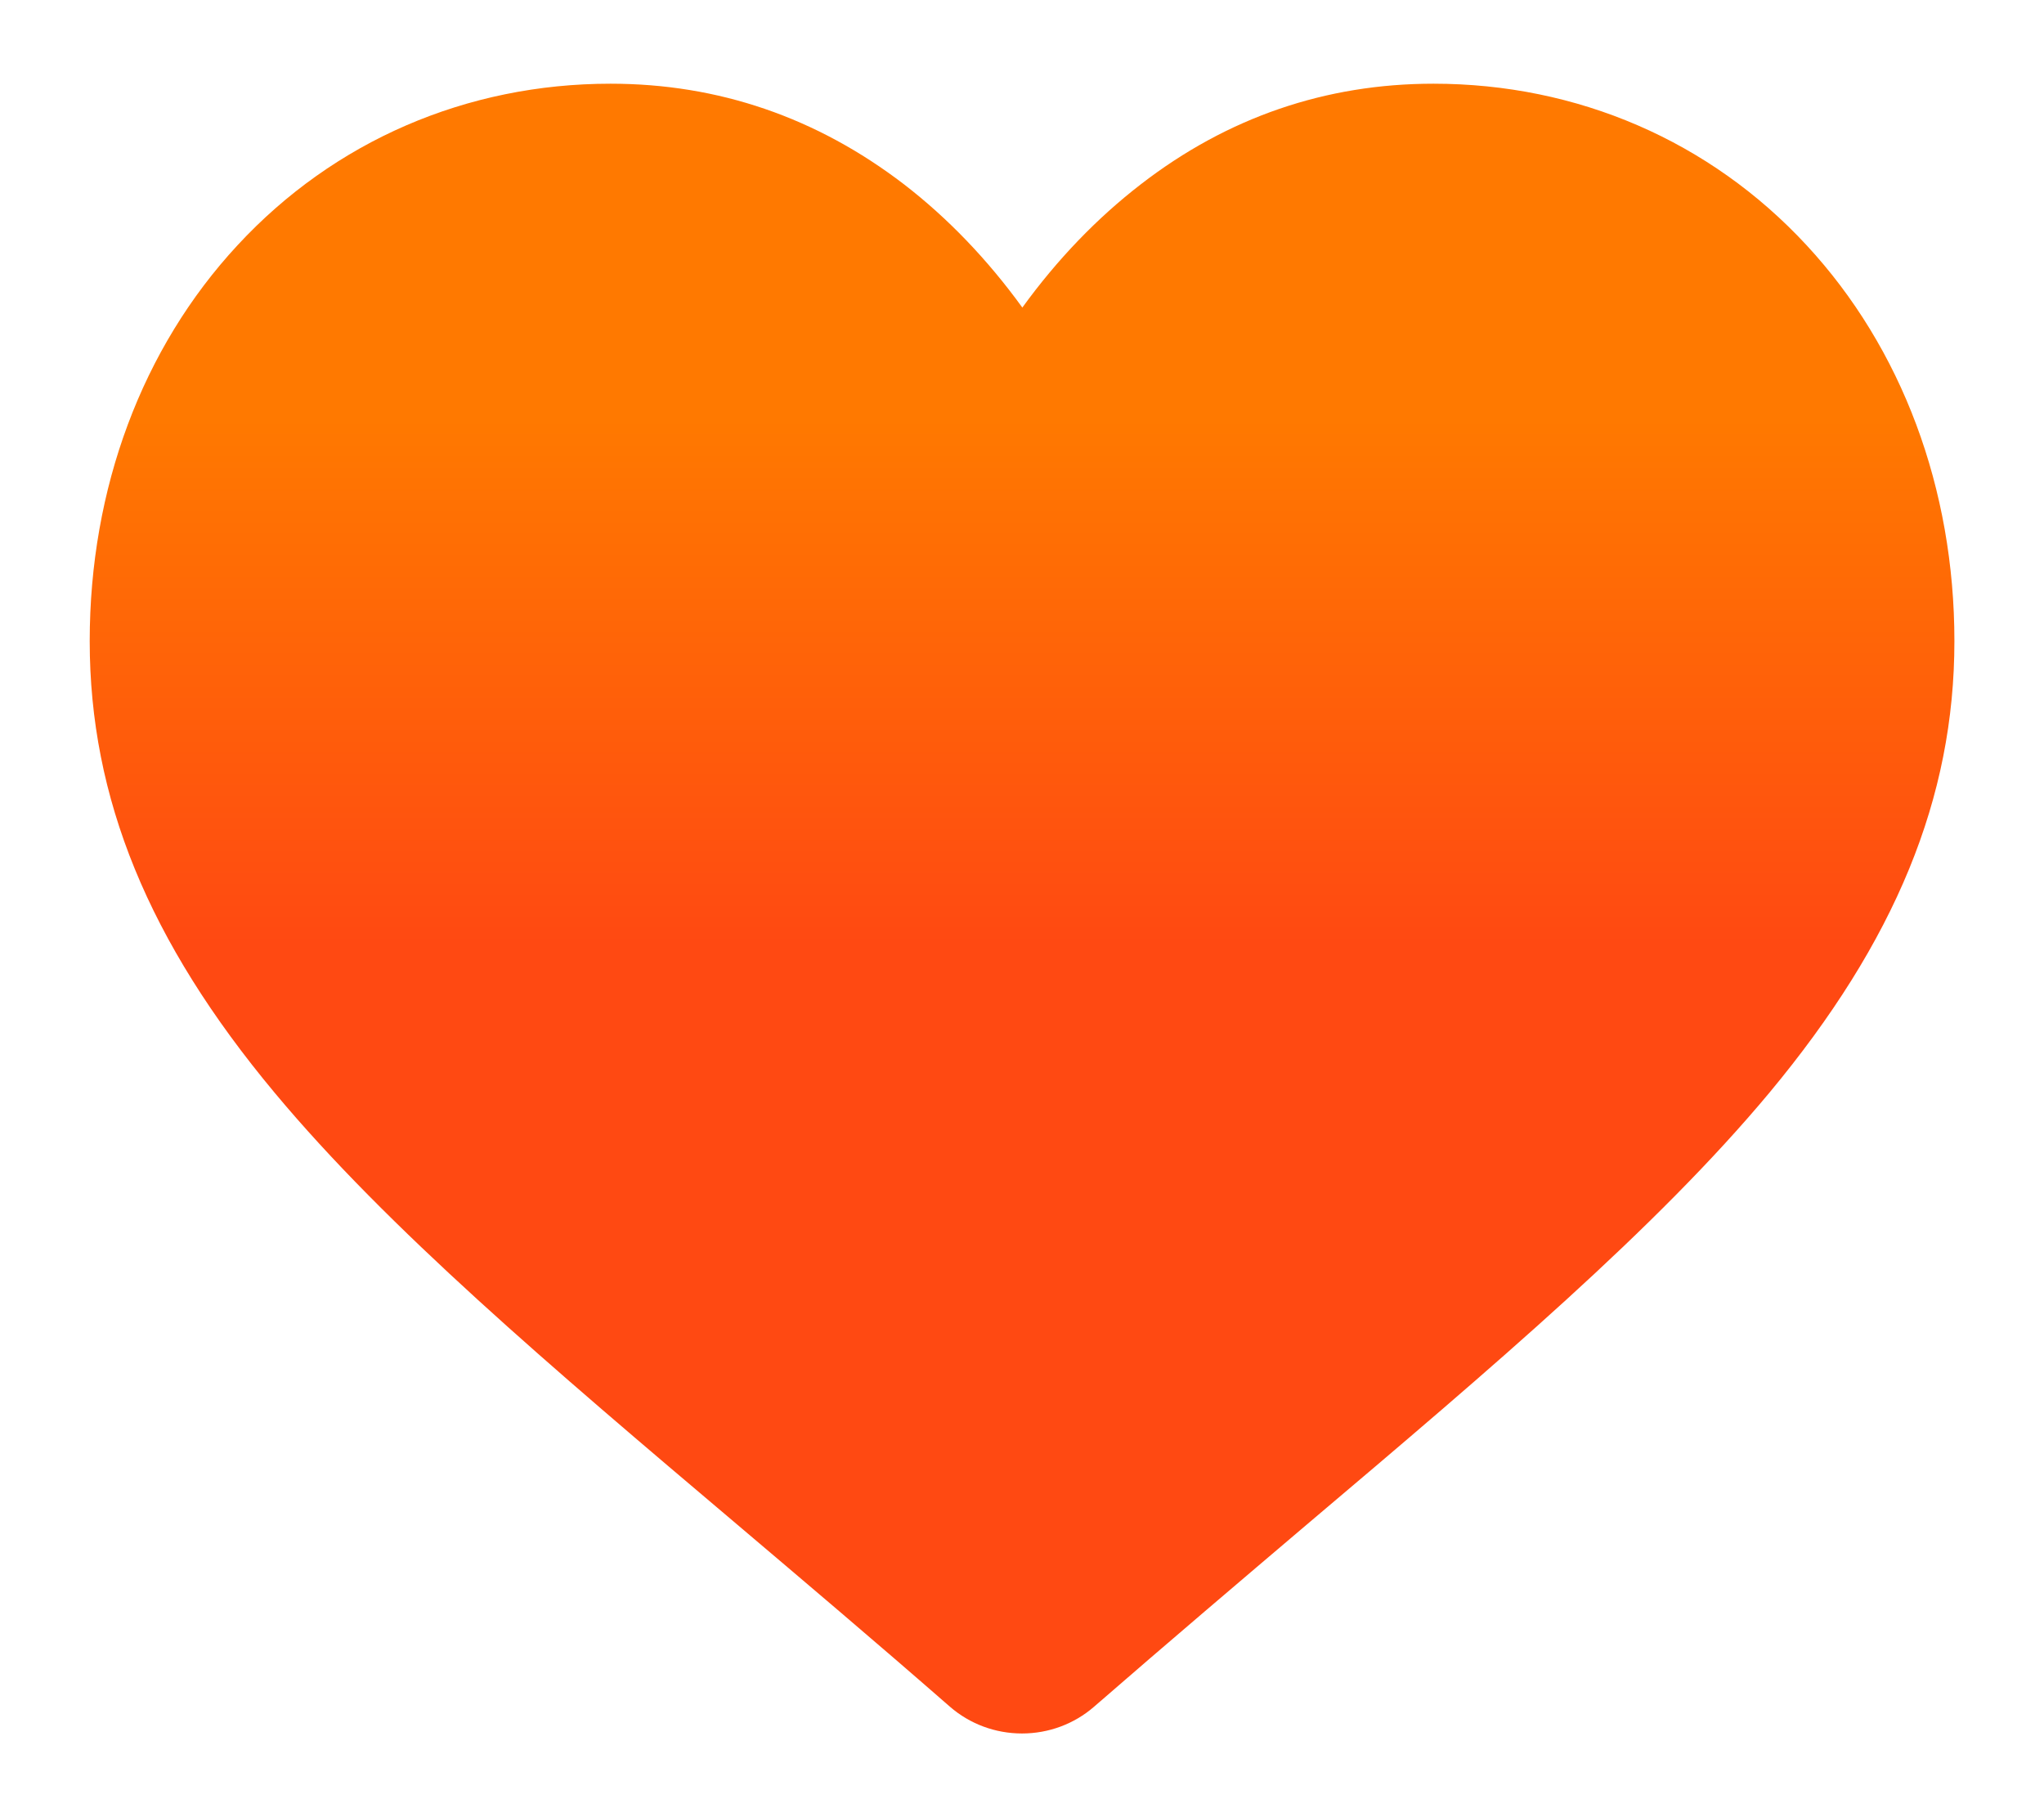 <svg width="18" height="16" viewBox="0 0 18 16" fill="none" xmlns="http://www.w3.org/2000/svg">
    <defs>
        <linearGradient id="paint0_linear" x1="9" y1="8.312" x2="9" y2="3.68" gradientUnits="userSpaceOnUse">
            <stop stop-color="#FF4912"/>
            <stop offset="1" stop-color="#FF7900"/>
        </linearGradient>
    </defs>

    <path d="M15.909 2.159C15.059 1.241 13.891 0.737 12.624 0.737C11.675 0.737 10.809 1.033 10.046 1.623C9.661 1.92 9.311 2.283 9.003 2.708C8.695 2.283 8.346 1.92 7.961 1.623C7.191 1.033 6.325 0.737 5.376 0.737C4.109 0.737 2.942 1.241 2.092 2.159C1.251 3.065 0.79 4.302 0.79 5.645C0.79 7.026 1.306 8.288 2.419 9.622C3.413 10.814 4.84 12.026 6.495 13.426C7.06 13.905 7.701 14.447 8.365 15.027C8.541 15.18 8.766 15.263 9 15.263C9.234 15.263 9.459 15.18 9.635 15.027C10.299 14.45 10.941 13.905 11.505 13.426C13.16 12.026 14.587 10.814 15.581 9.622C16.691 8.288 17.211 7.026 17.211 5.645C17.211 4.302 16.749 3.065 15.909 2.159Z" fill="url(#paint0_linear)"/>
</svg>

